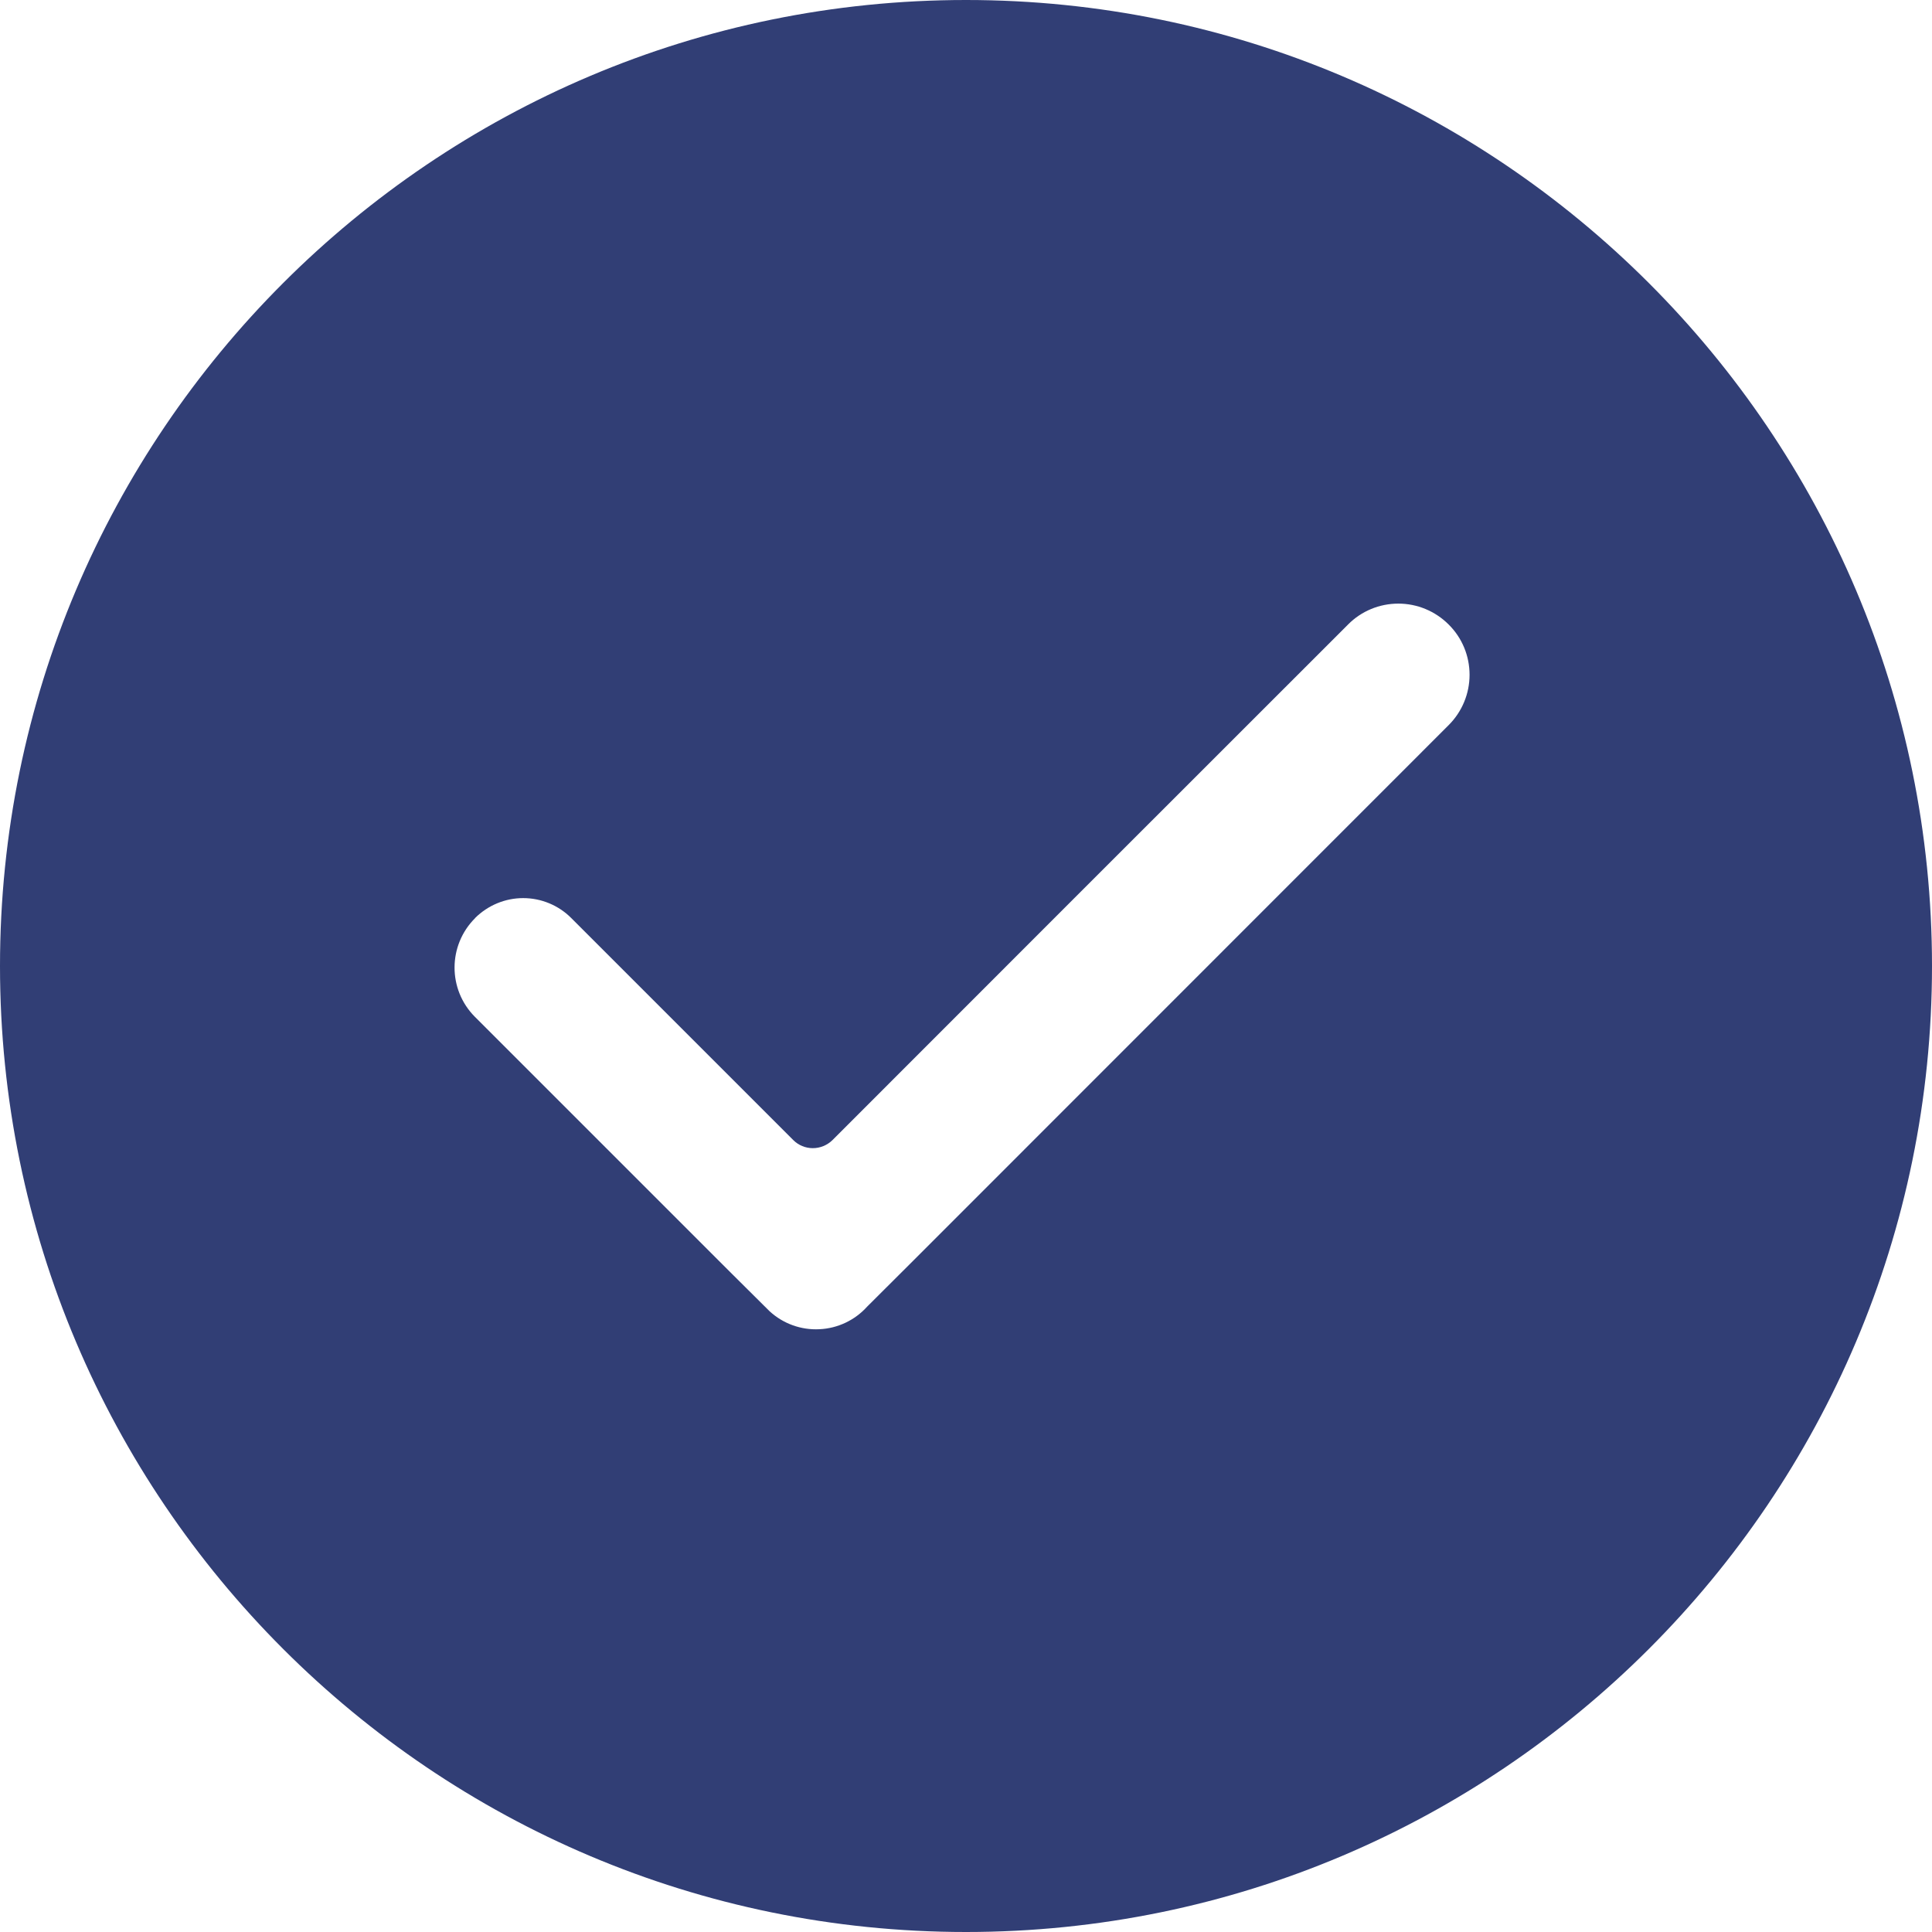 <svg width="14" height="14" viewBox="0 0 14 14" fill="none" xmlns="http://www.w3.org/2000/svg">
<path fill-rule="evenodd" clip-rule="evenodd" d="M7 0C10.863 0 14 3.137 14 7C14 10.863 10.863 14 7 14C3.137 14 0 10.863 0 7C0 3.137 3.137 0 7 0ZM5.749 8.262C5.786 8.299 5.837 8.32 5.89 8.32C5.943 8.32 5.994 8.299 6.032 8.262C6.619 7.674 8.878 5.415 9.769 4.525C9.865 4.428 9.996 4.374 10.133 4.374C10.269 4.374 10.4 4.428 10.497 4.525C10.497 4.525 10.498 4.525 10.498 4.526C10.595 4.622 10.649 4.753 10.649 4.89C10.649 5.026 10.595 5.157 10.498 5.254C9.47 6.282 6.62 9.133 6.62 9.133C6.62 9.133 6.455 9.298 6.284 9.468C6.195 9.567 6.07 9.626 5.938 9.632C5.805 9.639 5.675 9.592 5.577 9.502C5.385 9.312 5.183 9.11 5.183 9.11C5.183 9.11 4.04 7.967 3.441 7.368C3.244 7.17 3.245 6.85 3.443 6.653C3.443 6.652 3.443 6.652 3.443 6.652C3.536 6.56 3.661 6.508 3.791 6.508C3.922 6.508 4.047 6.56 4.139 6.652C4.608 7.121 5.422 7.935 5.749 8.262Z" fill="#313E75"/>
</svg>
